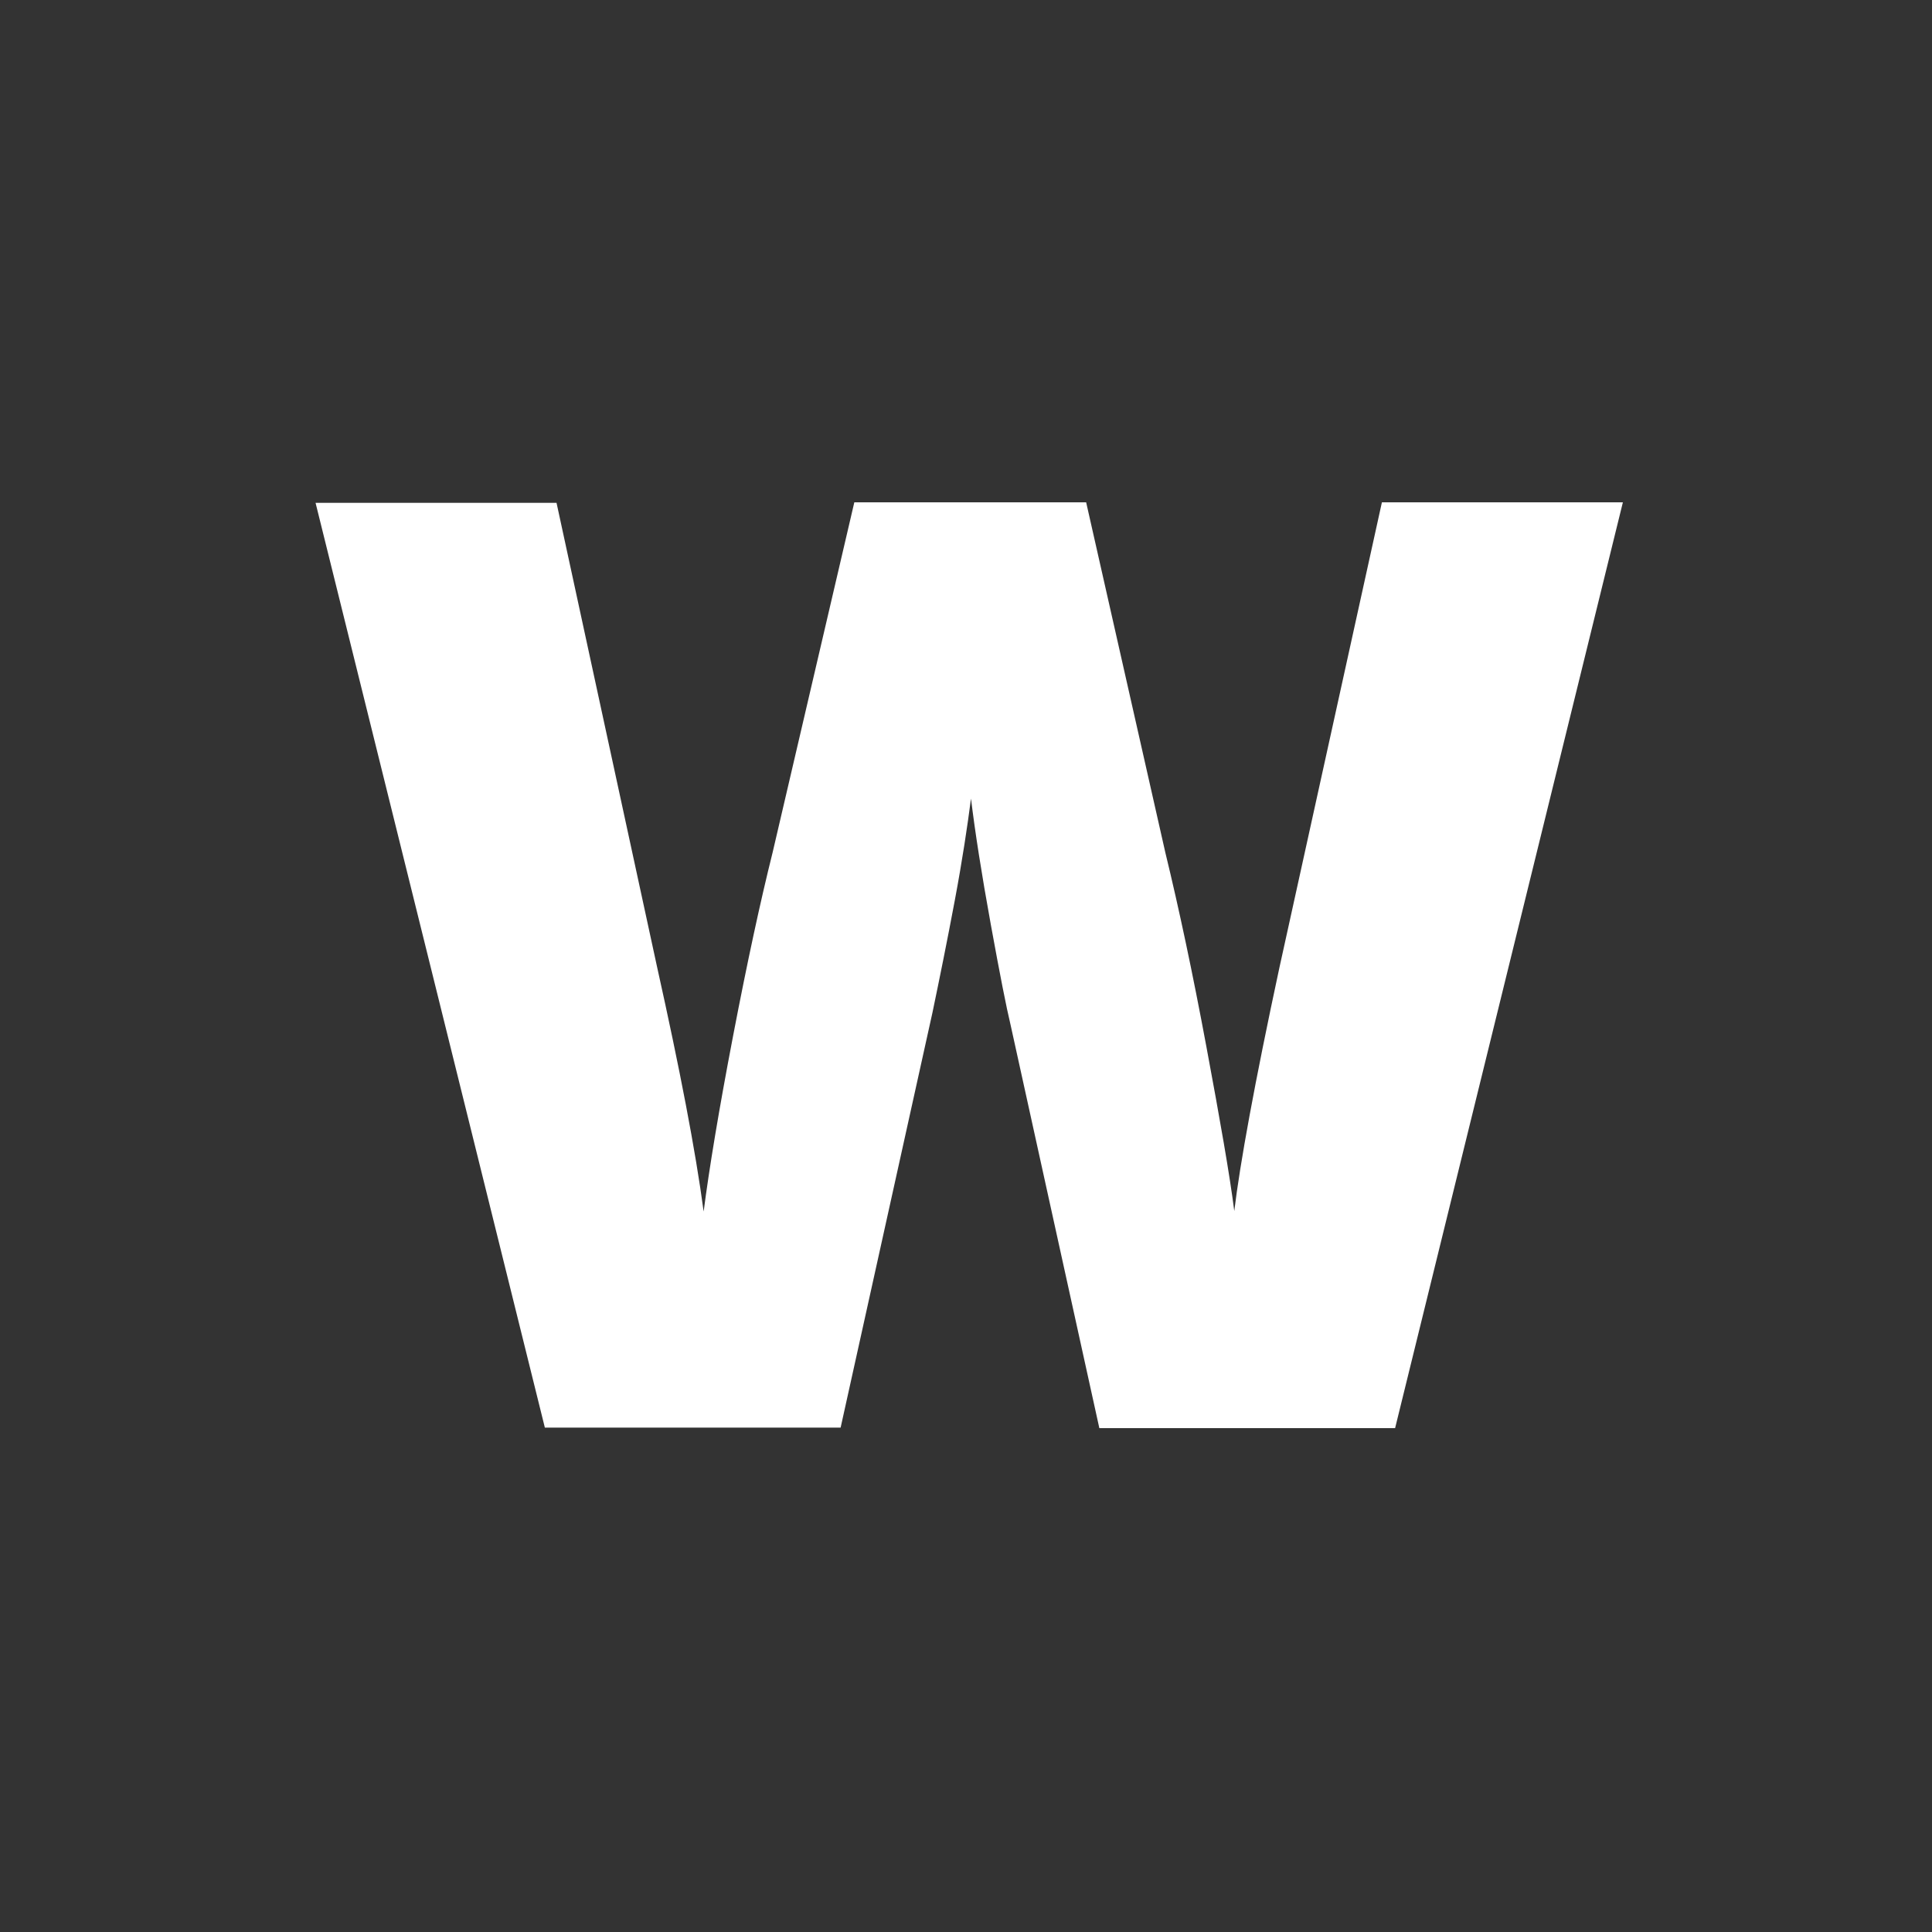 <svg xmlns="http://www.w3.org/2000/svg" width="300" height="300" style="background:#0059c1" viewBox="0 0 300 300">
  <rect x="0" y="0" width="300" height="300" fill="#333333" stroke="none"/>
  <path fill="#FFF" d="M216.631,221.762 L170.705,221.762 L156.92,159.137 C156.29,156.537 155.266,151.338 153.848,143.54 C152.43,135.741 151.406,129.203 150.776,124.004 C150.224,128.258 149.437,133.536 148.255,139.837 C147.073,146.139 145.892,151.969 144.789,157.246 C143.607,162.524 138.881,184.029 130.531,221.683 L84.606,221.683 L49,78.079 L86.418,78.079 L102.015,150.078 C105.56,165.99 108.002,178.673 109.262,188.126 C110.128,181.43 111.625,172.371 113.831,160.87 C116.036,149.369 118.085,139.916 119.975,132.354 L132.658,78 L168.657,78 L180.946,132.354 C183.073,141.098 185.2,151.102 187.327,162.524 C189.454,173.946 190.95,182.454 191.659,188.047 C192.526,180.8 194.81,168.196 198.67,150.236 L214.582,78 L252,78 L216.631,221.762 Z"/>
</svg>
